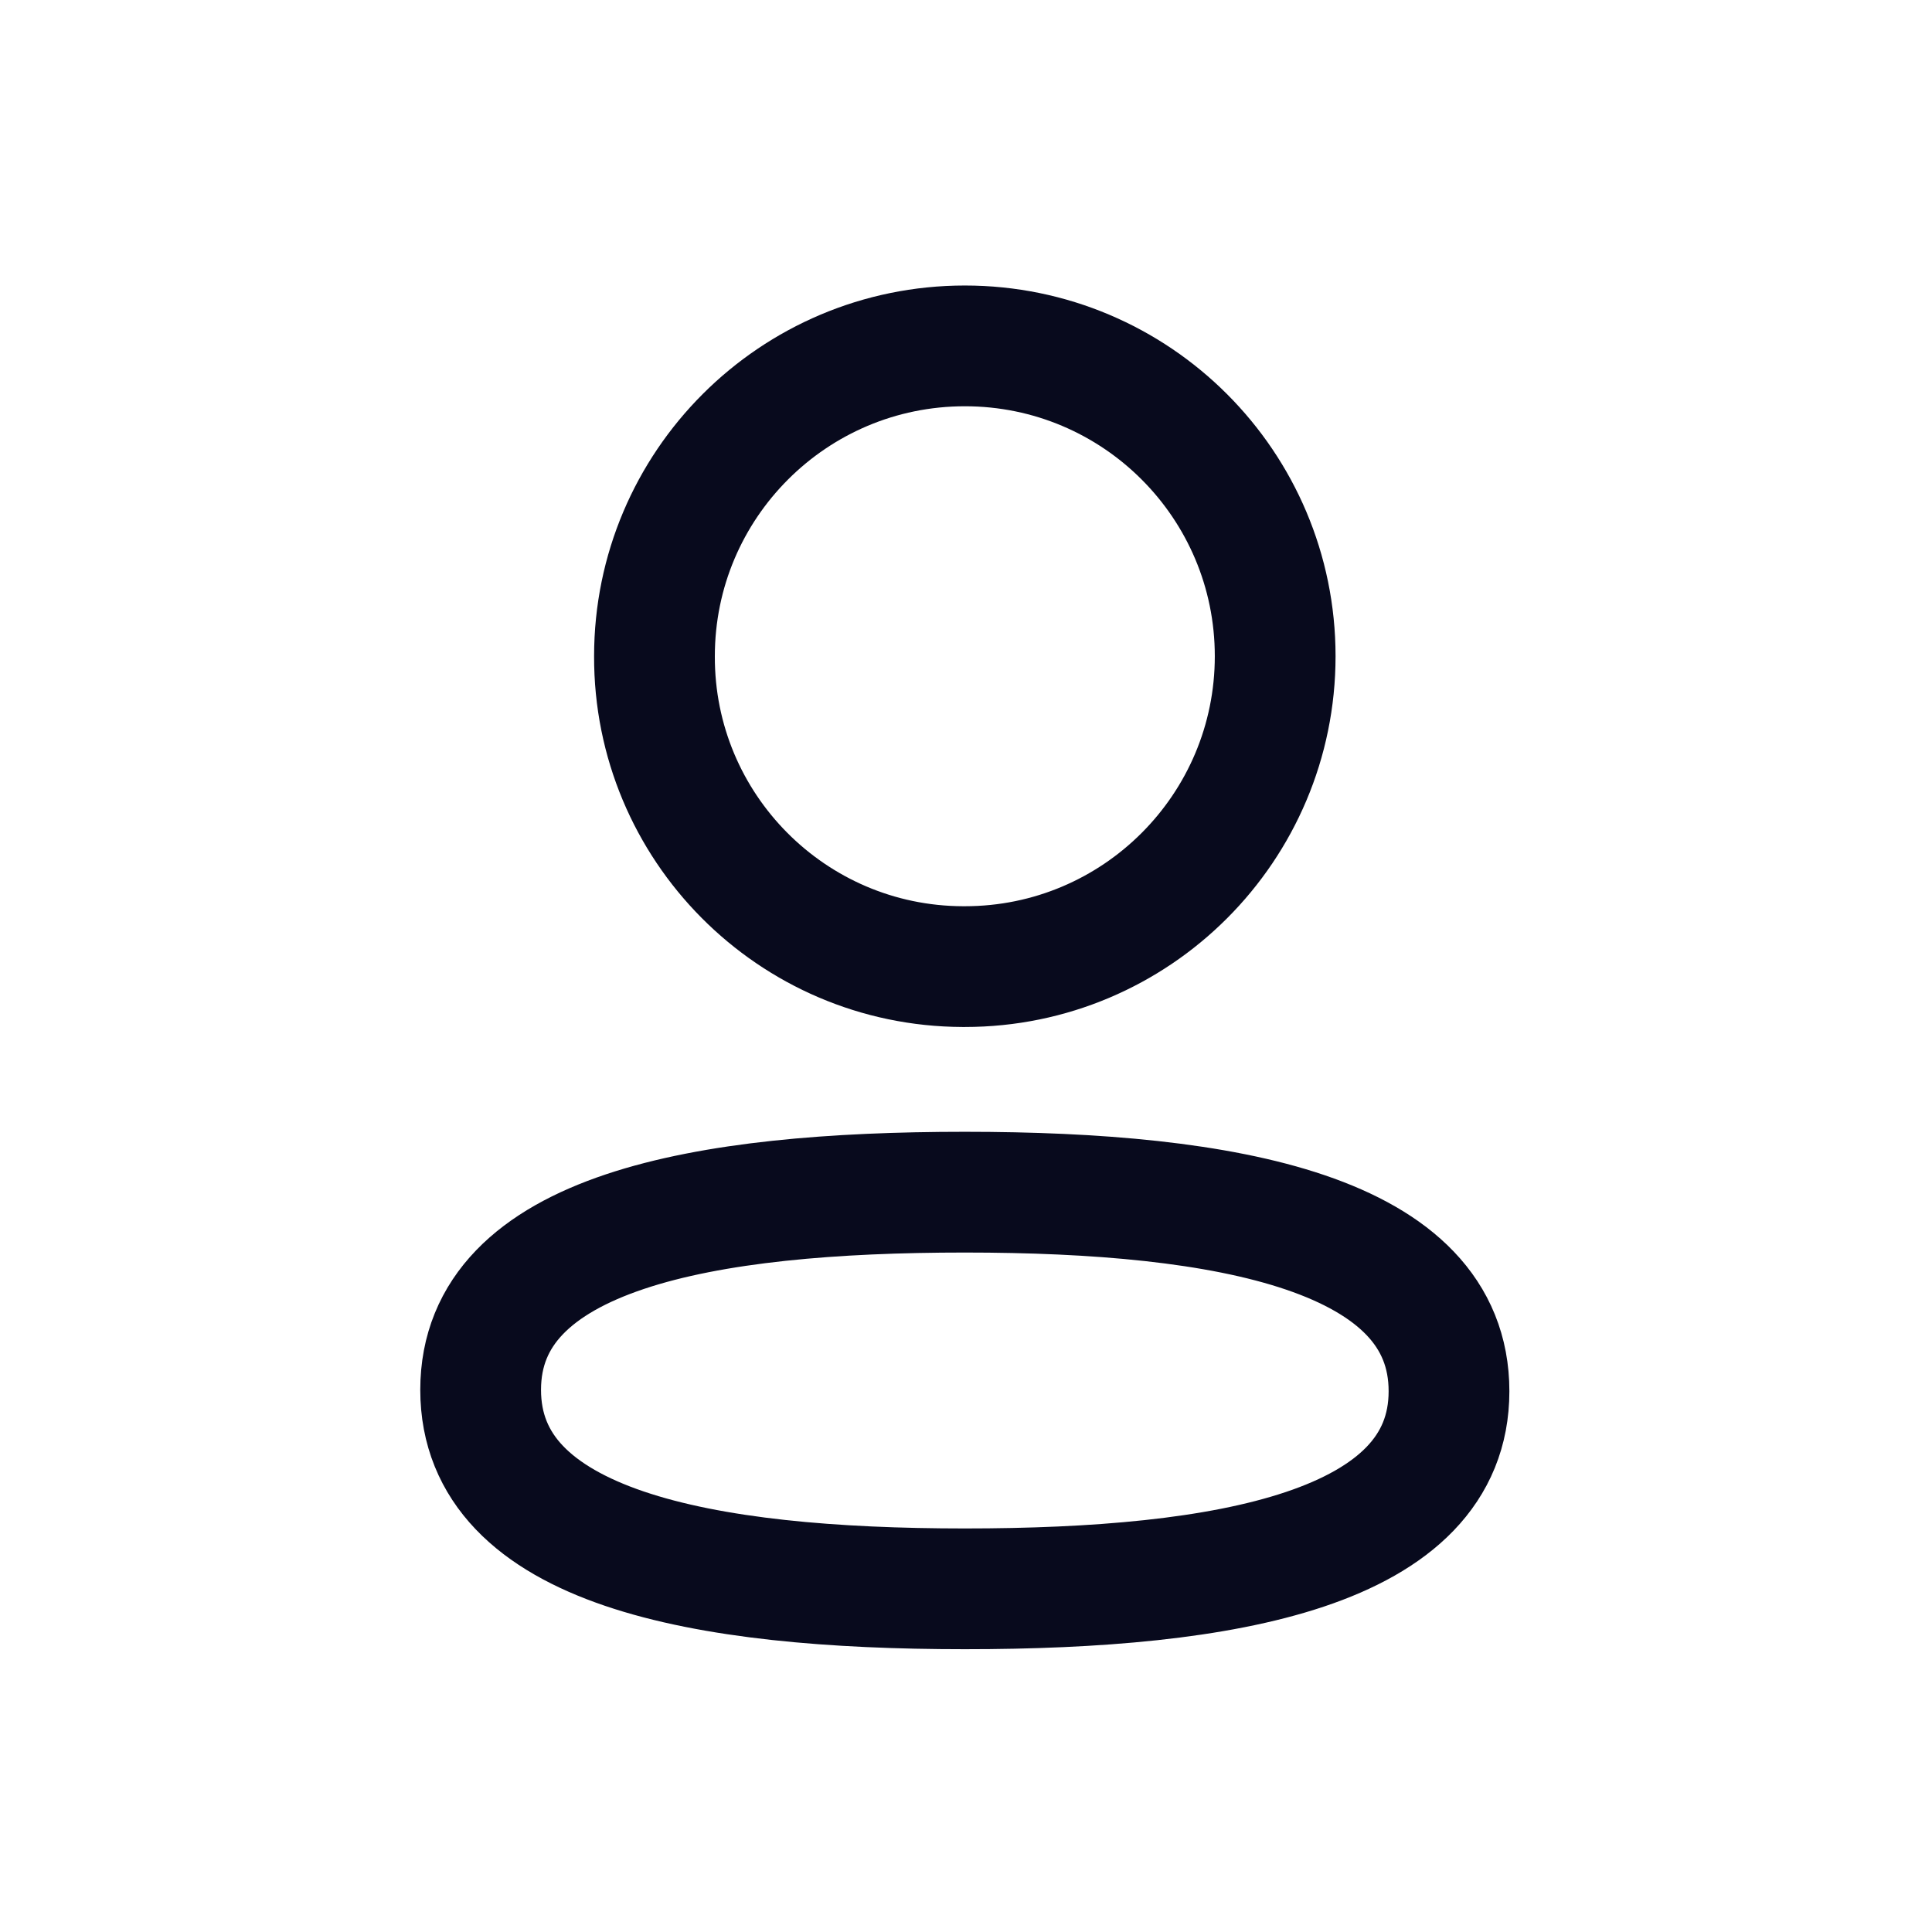<svg width="32" height="32" viewBox="0 0 32 32" fill="none" xmlns="http://www.w3.org/2000/svg">
<path fill-rule="evenodd" clip-rule="evenodd" d="M15.981 19.746C11.655 19.746 7.961 20.4 7.961 23.02C7.961 25.639 11.632 26.316 15.981 26.316C20.307 26.316 24 25.661 24 23.043C24 20.425 20.33 19.746 15.981 19.746Z" stroke="#080A1D" stroke-width="2" stroke-linecap="round" stroke-linejoin="round"/>
<path fill-rule="evenodd" clip-rule="evenodd" d="M15.981 16.01C18.82 16.01 21.121 13.708 21.121 10.869C21.121 8.03 18.82 5.729 15.981 5.729C13.142 5.729 10.84 8.03 10.84 10.869C10.831 13.698 13.117 16 15.945 16.01H15.981Z" stroke="#080A1D" stroke-width="2" stroke-linecap="round" stroke-linejoin="round"/>
</svg>
